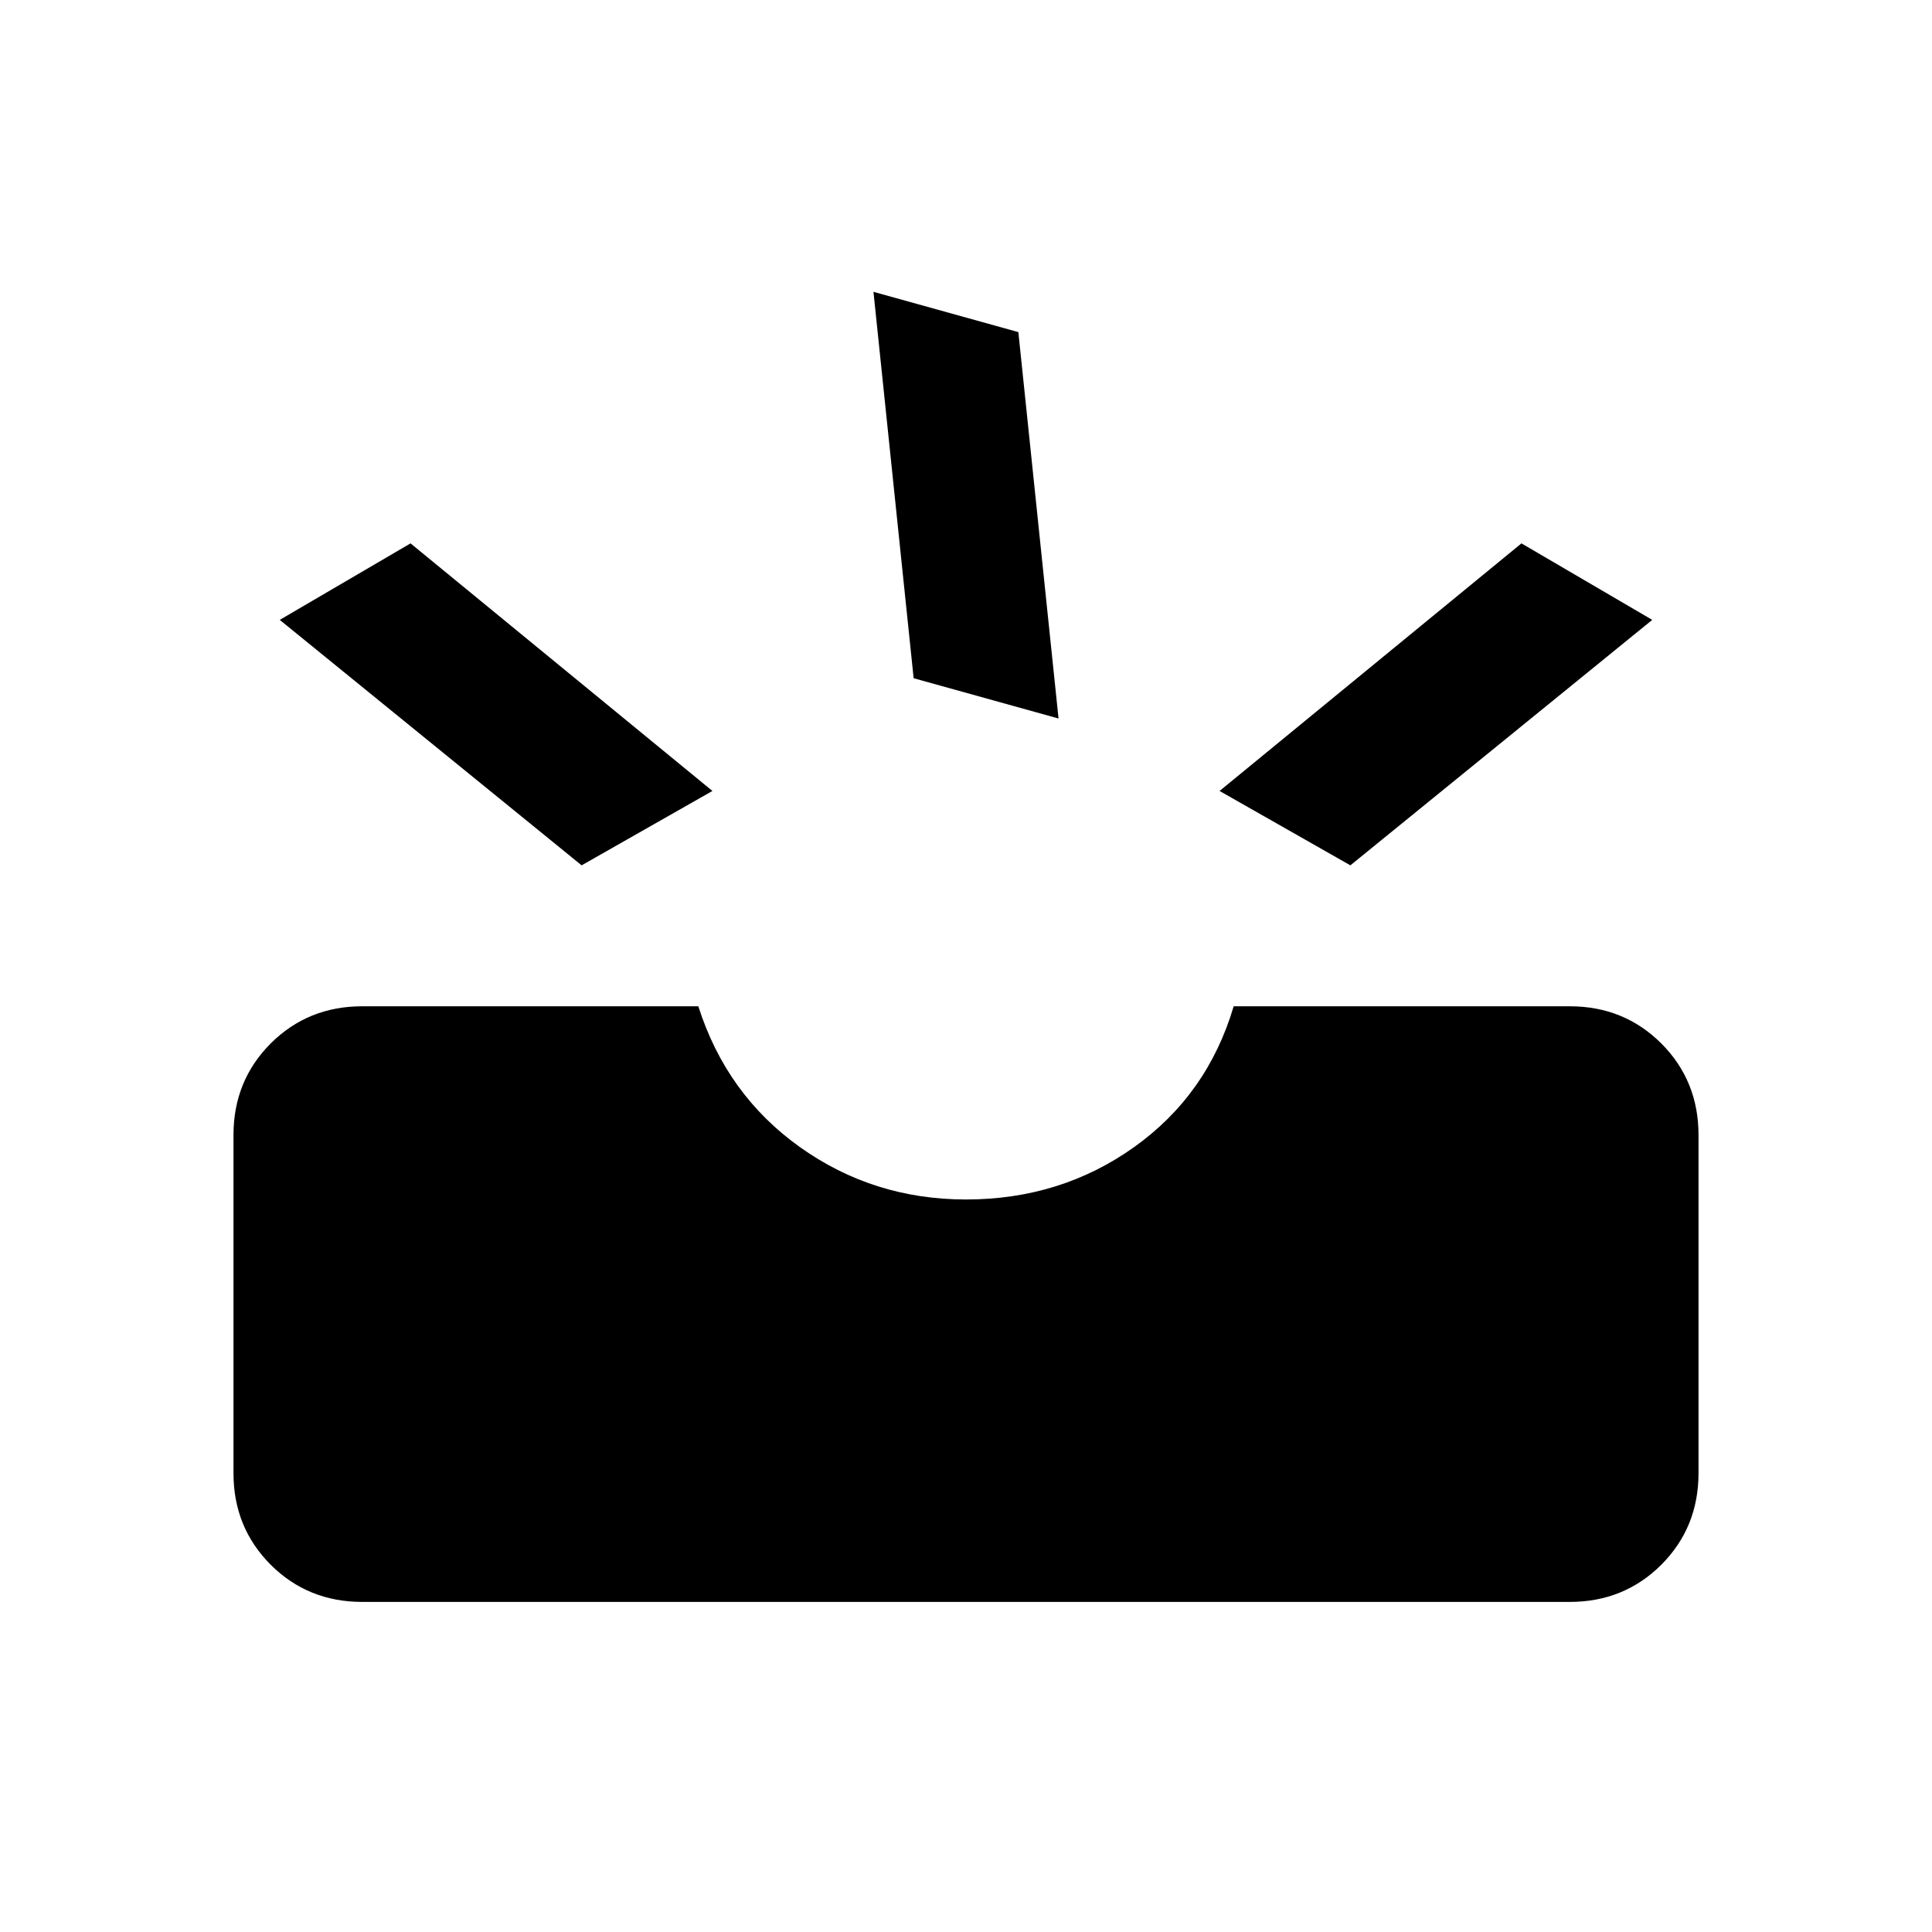 <svg xmlns="http://www.w3.org/2000/svg" viewBox="0 0 20 20"><path d="M3.75 16.583q-.562 0-.948-.385-.385-.386-.385-.948v-3.5q0-.562.385-.948.386-.385.948-.385h3.479q.292.916 1.052 1.458.761.542 1.719.542.979 0 1.74-.542.76-.542 1.031-1.458h3.479q.562 0 .948.385.385.386.385.948v3.5q0 .562-.385.948-.386.385-.948.385Zm10.229-7.625 3.125-2.541-1.354-.792-3.125 2.563Zm-7.958 0 1.354-.77L4.25 5.625l-1.354.792Zm3.437-1.937 1.5.417-.416-4-1.5-.417Z"/></svg>
